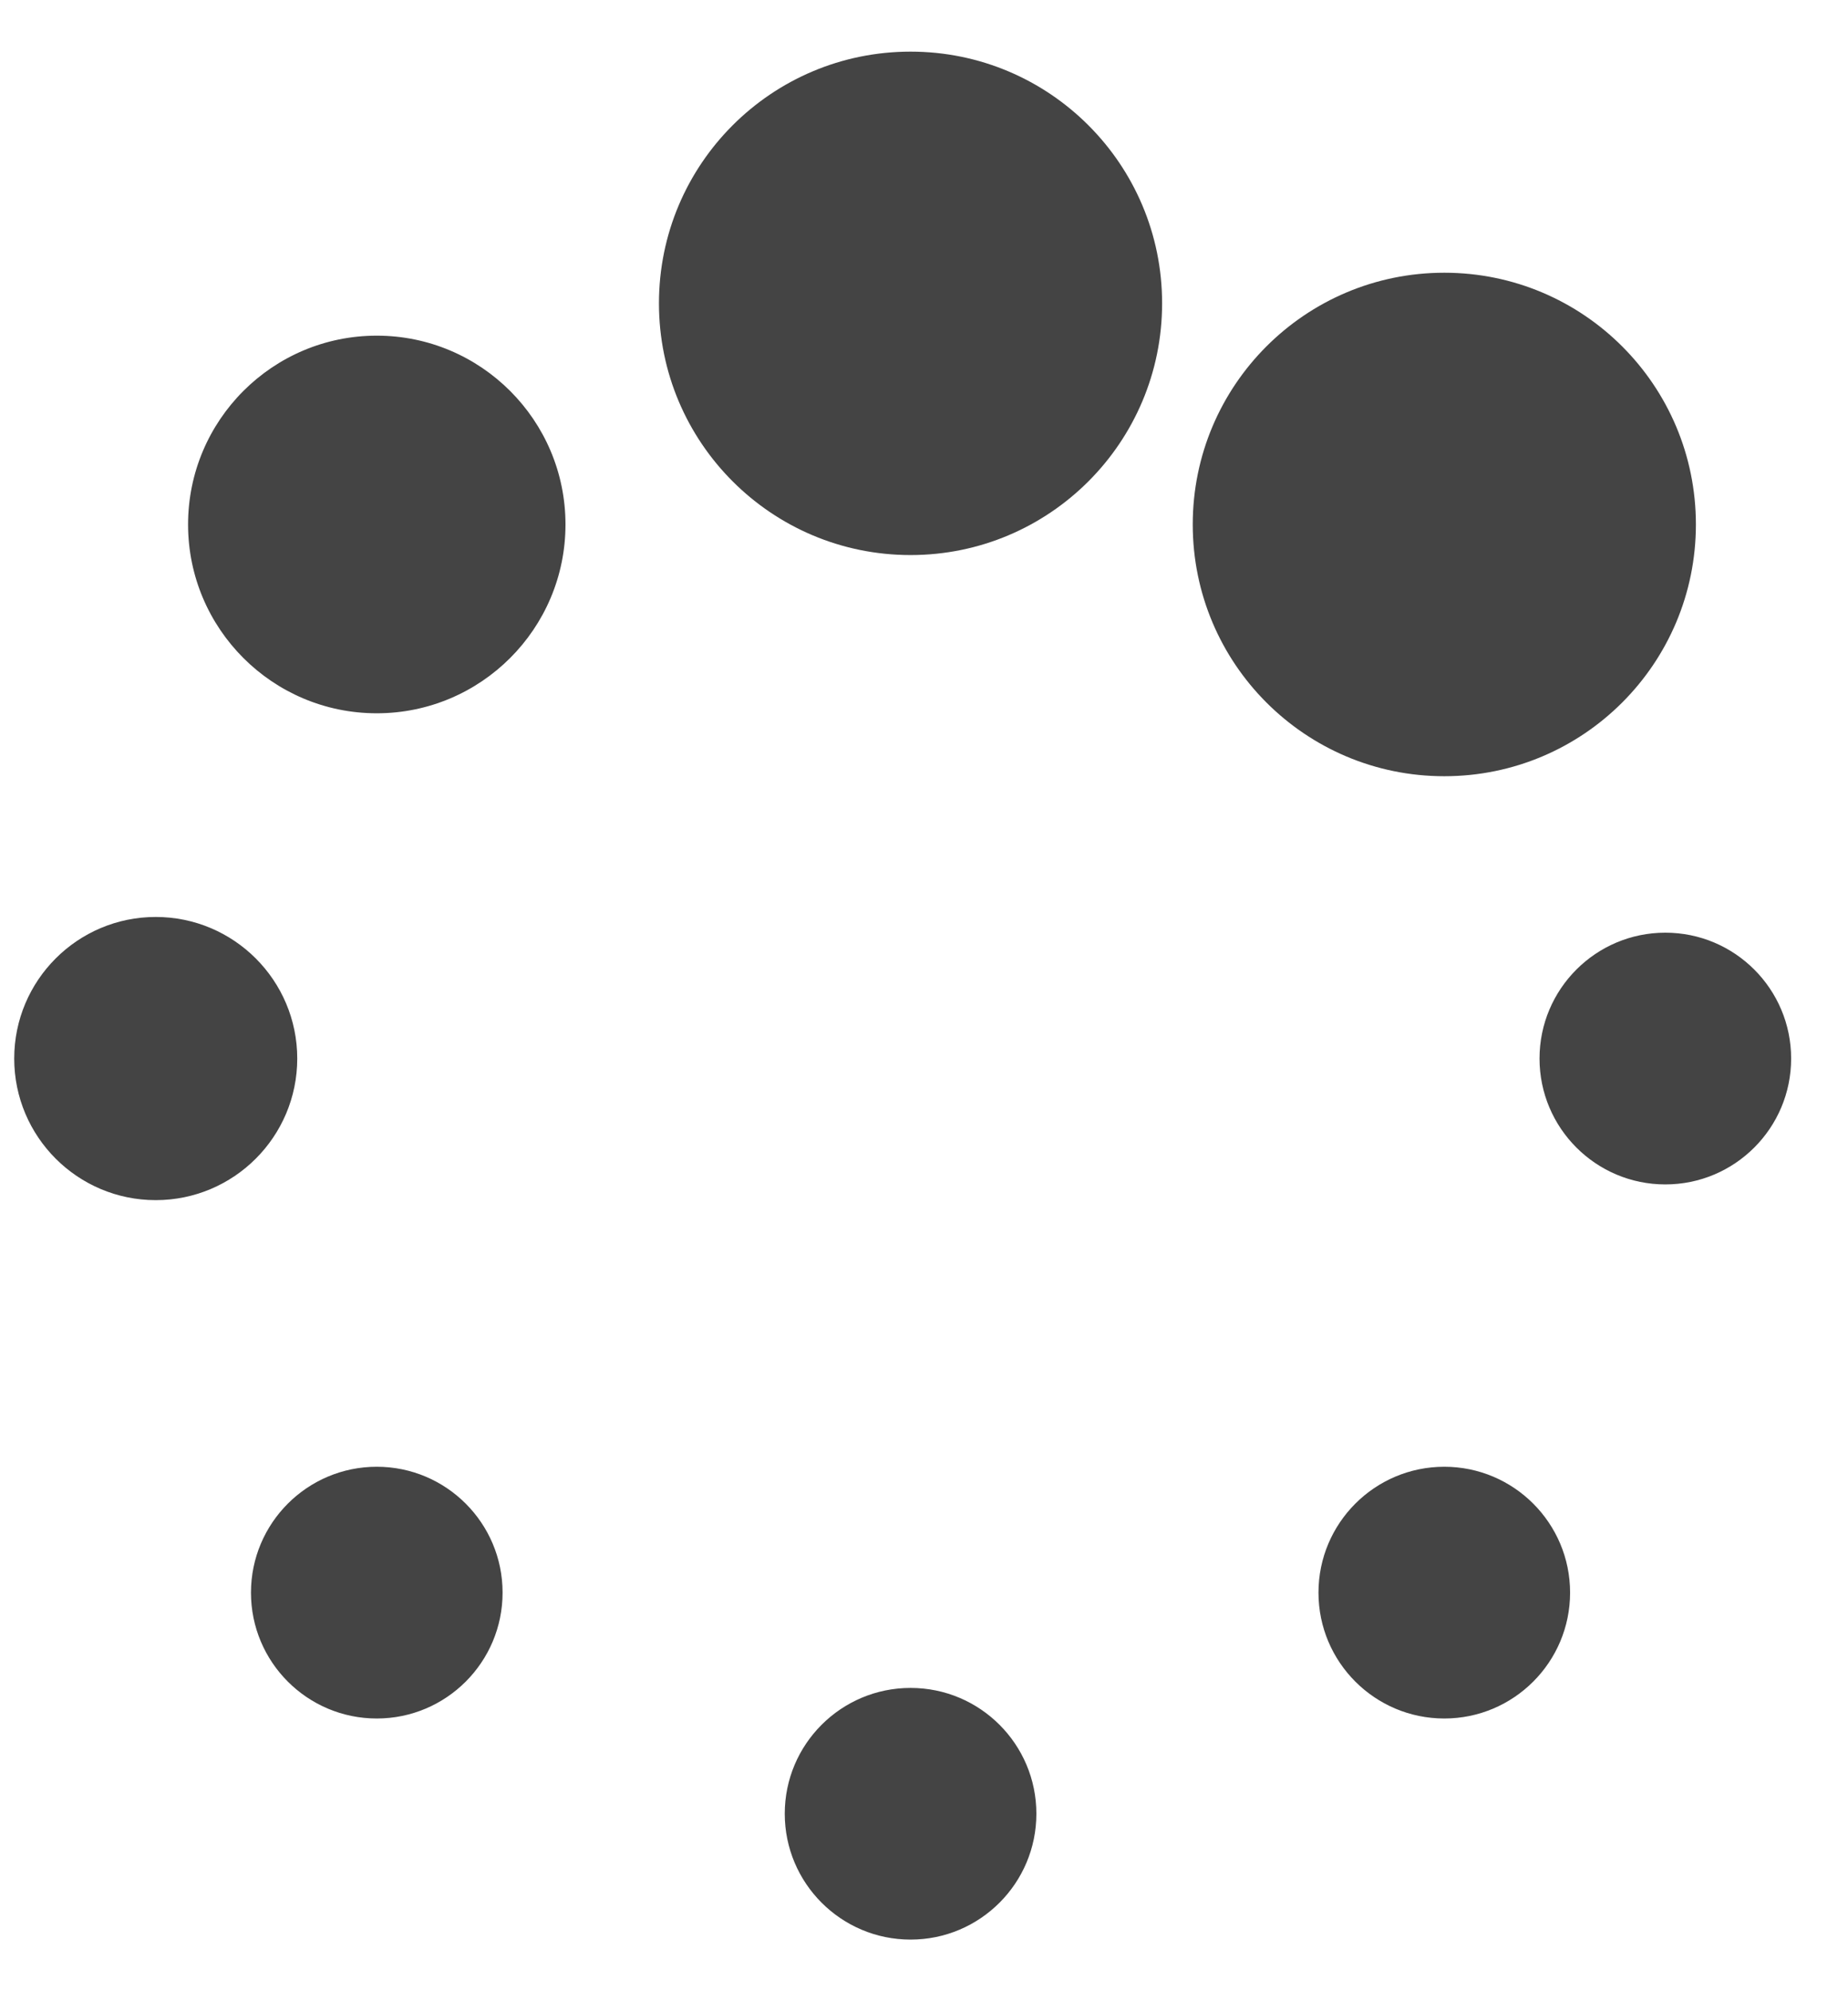 <?xml version="1.0" encoding="UTF-8" standalone="no"?>
<svg width="26px" height="28px" viewBox="0 0 26 28" version="1.1" xmlns="http://www.w3.org/2000/svg" xmlns:xlink="http://www.w3.org/1999/xlink" xmlns:sketch="http://www.bohemiancoding.com/sketch/ns">
    <!-- Generator: Sketch 3.4.4 (17249) - http://www.bohemiancoding.com/sketch -->
    <title>Shape</title>
    <desc>Created with Sketch.</desc>
    <defs></defs>
    <g id="Workflow" stroke="none" stroke-width="1" fill="none" fill-rule="evenodd" sketch:type="MSPage">
        <g id="Single-Bidding-6" sketch:type="MSArtboardGroup" transform="translate(-937, -447)" fill="#444444">
            <g id="Single" sketch:type="MSLayerGroup" transform="translate(881, 84)">
                <g id="Waiting" transform="translate(56, 363)" sketch:type="MSShapeGroup">
                    <path d="M9.271,4.265 C9.271,2.31 10.855,0.726 12.811,0.726 C14.766,0.726 16.35,2.31 16.35,4.265 C16.35,6.221 14.766,7.805 12.811,7.805 C10.855,7.805 9.271,6.221 9.271,4.265 L9.271,4.265 Z M16.781,7.375 C16.781,5.419 18.365,3.835 20.32,3.835 C22.276,3.835 23.86,5.419 23.86,7.375 C23.86,9.331 22.276,10.915 20.32,10.915 C18.365,10.915 16.781,9.331 16.781,7.375 L16.781,7.375 Z M21.66,14.885 C21.66,13.908 22.453,13.115 23.43,13.115 C24.407,13.115 25.2,13.908 25.2,14.885 C25.2,15.862 24.407,16.655 23.43,16.655 C22.453,16.655 21.66,15.862 21.66,14.885 L21.66,14.885 Z M18.55,22.395 C18.55,21.418 19.343,20.625 20.32,20.625 C21.297,20.625 22.09,21.418 22.09,22.395 C22.09,23.372 21.297,24.165 20.32,24.165 C19.343,24.165 18.55,23.372 18.55,22.395 L18.55,22.395 Z M11.041,25.504 L11.041,25.504 C11.041,24.527 11.834,23.735 12.811,23.735 C13.788,23.735 14.581,24.527 14.581,25.504 L14.581,25.504 C14.581,26.481 13.788,27.274 12.811,27.274 C11.834,27.274 11.041,26.481 11.041,25.504 L11.041,25.504 Z M3.531,22.395 L3.531,22.395 C3.531,21.418 4.324,20.625 5.301,20.625 C6.278,20.625 7.071,21.418 7.071,22.395 L7.071,22.395 C7.071,23.372 6.278,24.165 5.301,24.165 C4.324,24.165 3.531,23.372 3.531,22.395 L3.531,22.395 Z M2.646,7.375 L2.646,7.375 C2.646,5.91 3.835,4.72 5.301,4.72 C6.766,4.72 7.956,5.91 7.956,7.375 L7.956,7.375 C7.956,8.841 6.766,10.03 5.301,10.03 C3.835,10.03 2.646,8.841 2.646,7.375 L2.646,7.375 Z M0.2,14.885 C0.2,13.786 1.092,12.894 2.191,12.894 C3.29,12.894 4.182,13.786 4.182,14.885 C4.182,15.984 3.29,16.876 2.191,16.876 C1.092,16.876 0.2,15.984 0.2,14.885 L0.2,14.885 Z" id="Shape"></path>
                </g>
            </g>
        </g>
    </g>
</svg>